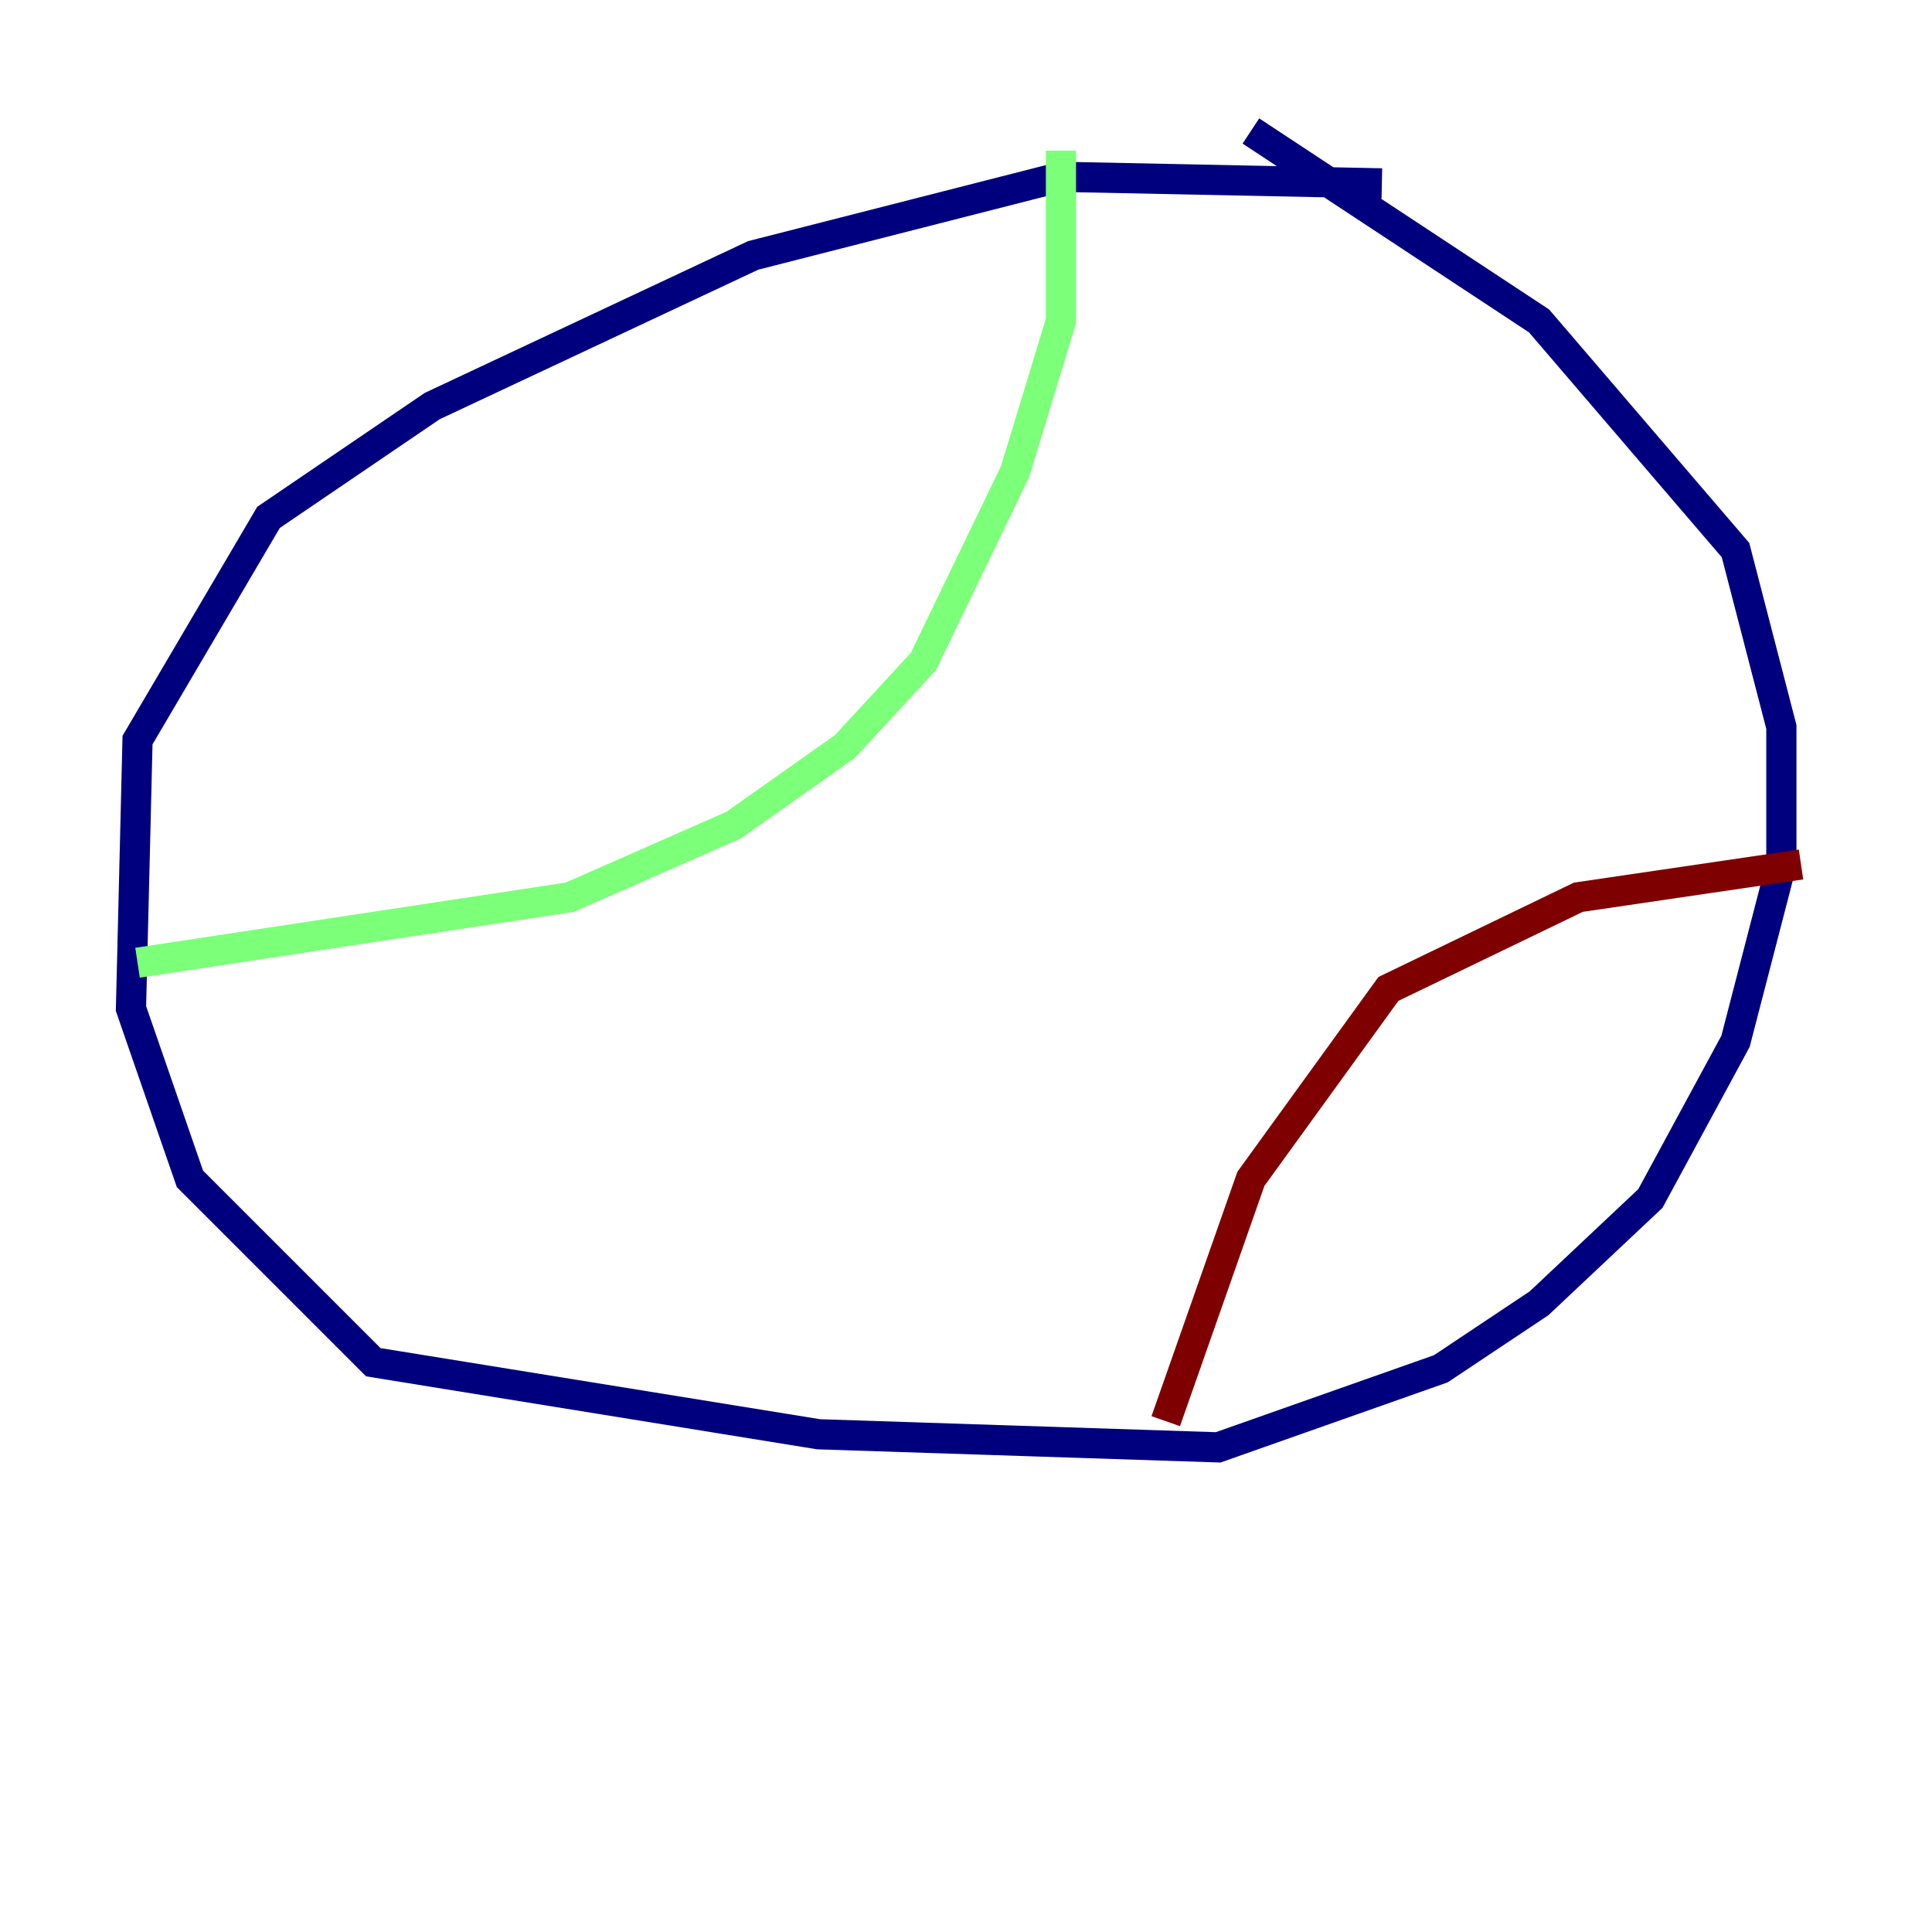 <?xml version="1.0" encoding="utf-8" ?>
<svg baseProfile="tiny" height="128" version="1.2" viewBox="0,0,128,128" width="128" xmlns="http://www.w3.org/2000/svg" xmlns:ev="http://www.w3.org/2001/xml-events" xmlns:xlink="http://www.w3.org/1999/xlink"><defs /><polyline fill="none" points="91.552,12.149 70.291,11.715 49.898,16.922 28.637,26.902 17.79,34.278 9.112,49.031 8.678,66.82 12.583,78.102 24.732,90.251 54.237,95.024 80.705,95.891 95.458,90.685 101.966,86.346 109.342,79.403 114.983,68.99 118.02,57.275 118.02,48.163 114.983,36.447 101.966,21.261 82.875,8.678" stroke="#00007f" stroke-width="2" /><polyline fill="none" points="70.291,9.98 70.291,21.261 67.254,31.241 61.18,43.824 55.973,49.464 48.597,54.671 37.749,59.444 9.112,63.783" stroke="#7cff79" stroke-width="2" /><polyline fill="none" points="77.234,94.156 82.875,78.102 91.986,65.519 104.57,59.444 119.322,57.275" stroke="#7f0000" stroke-width="2" /></svg>
